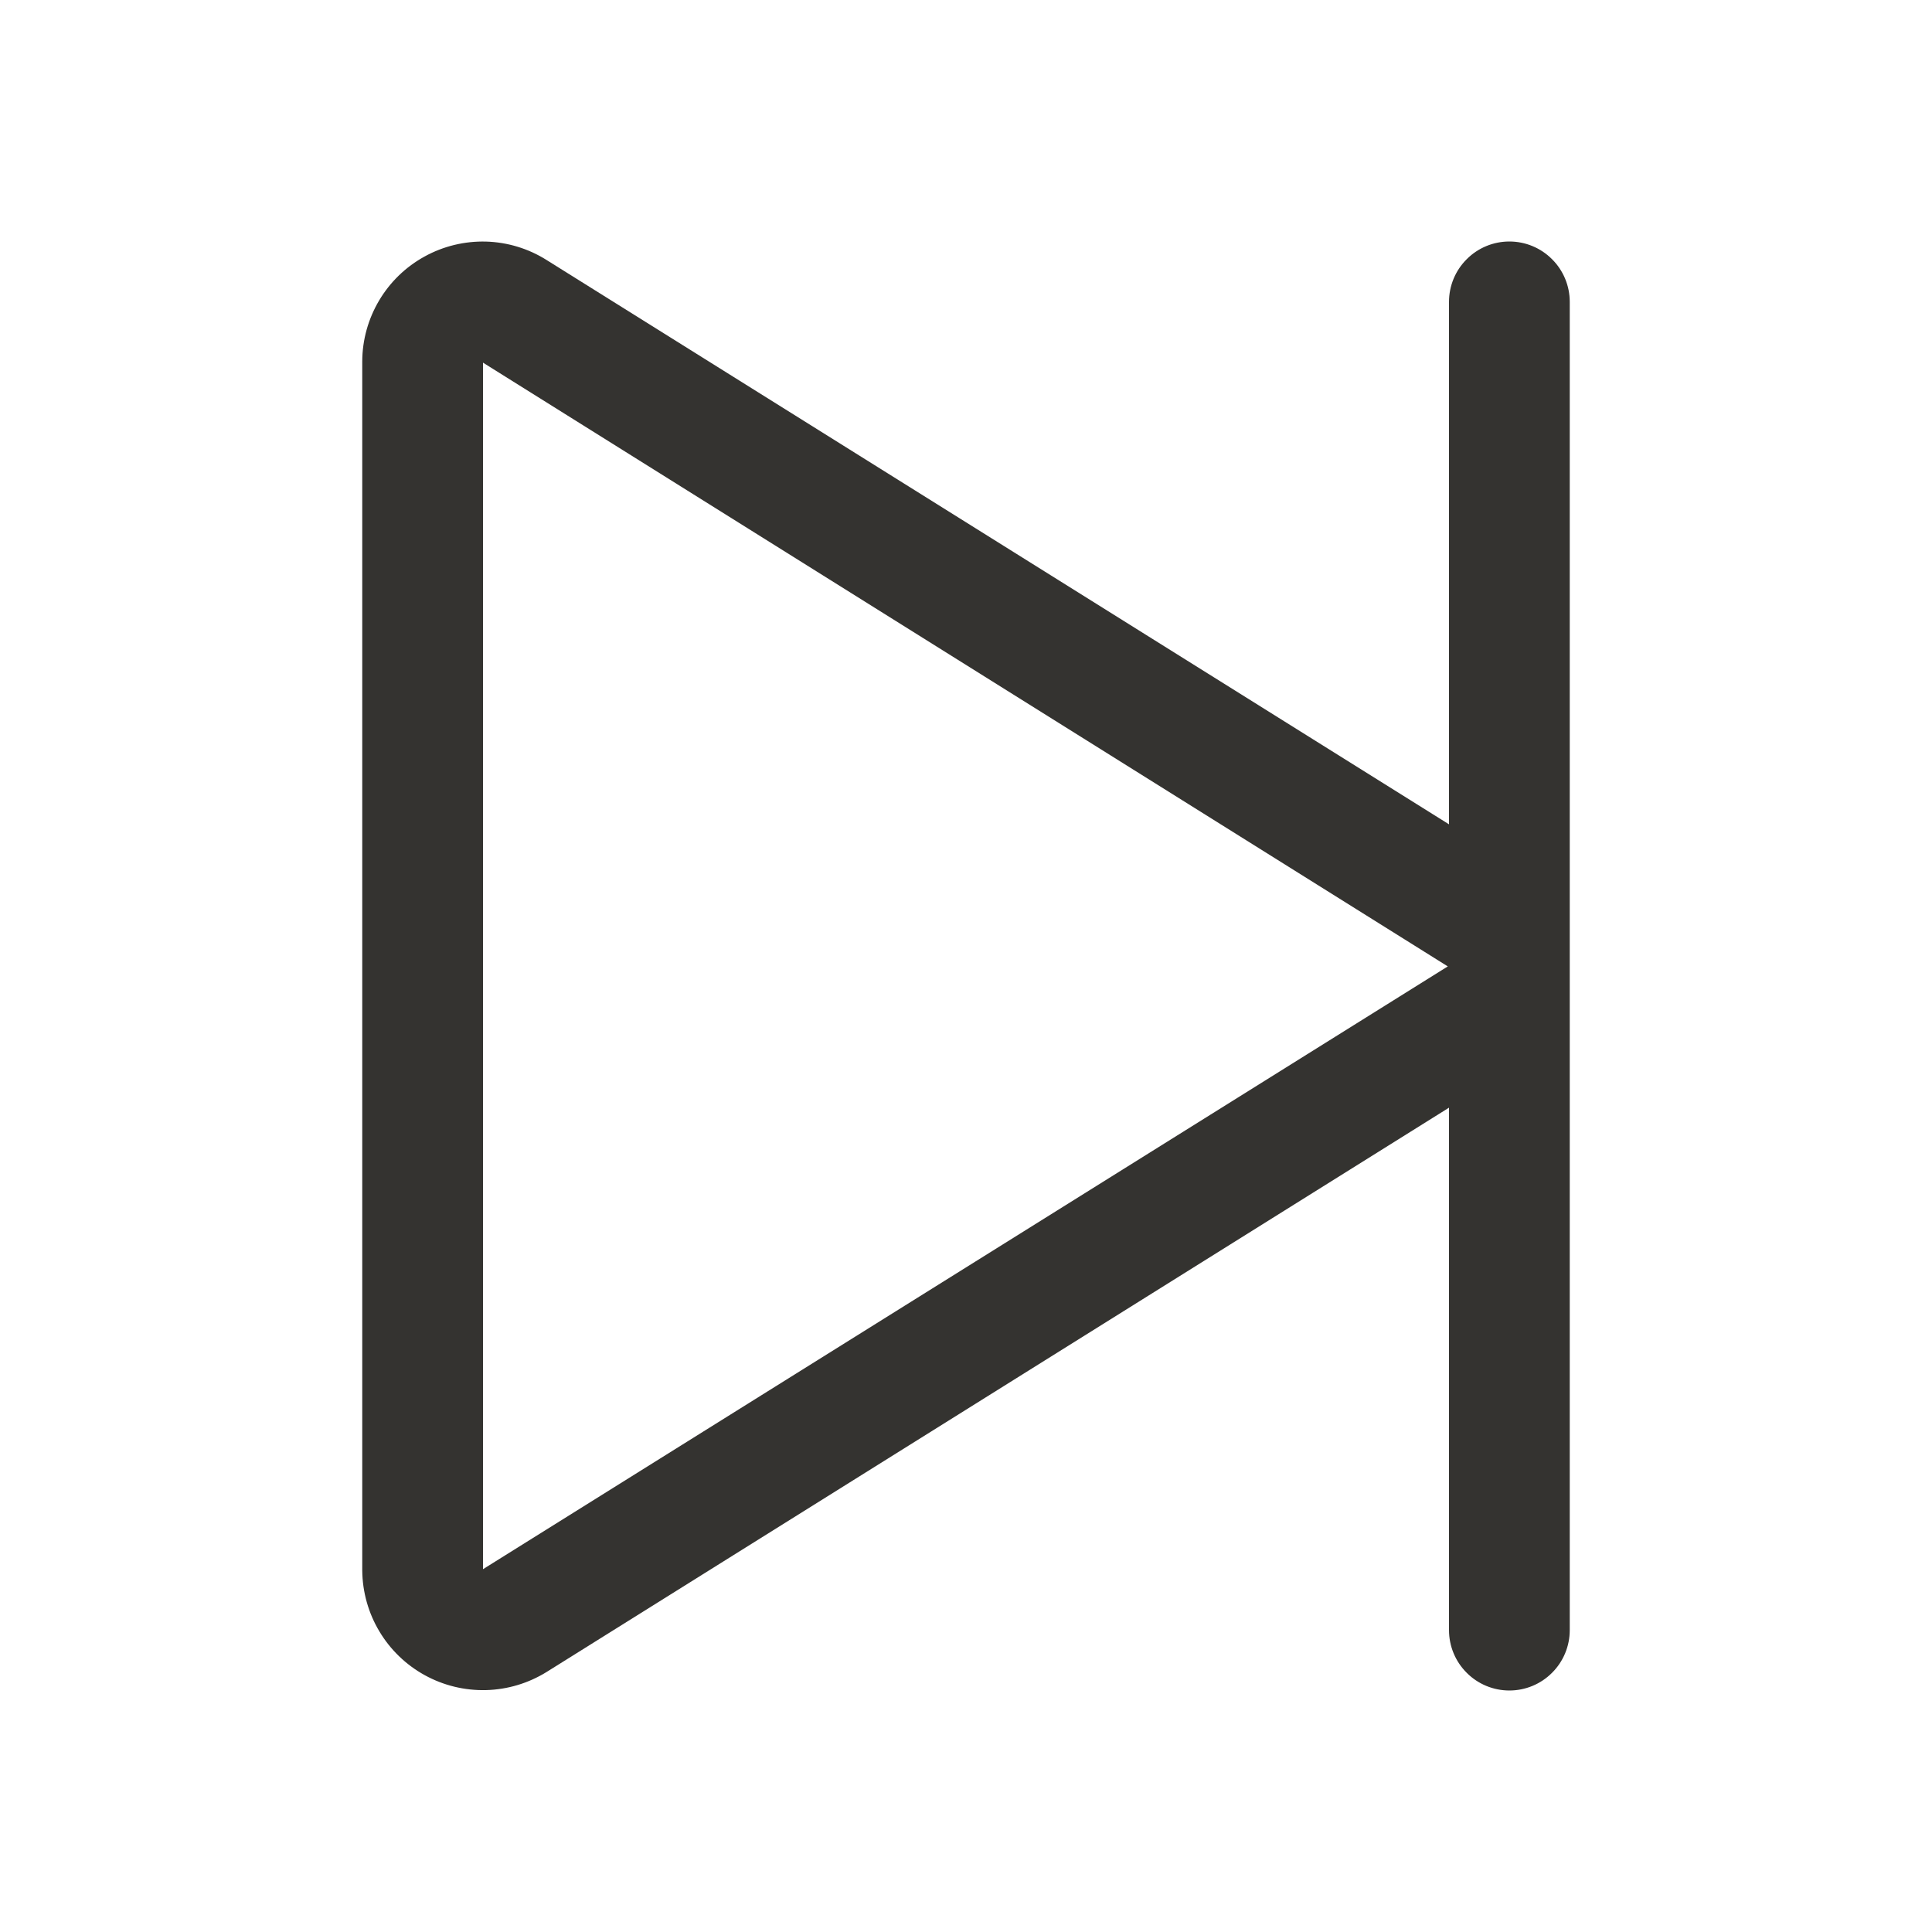 <svg width="24" height="24" viewBox="0 0 24 24" fill="none" xmlns="http://www.w3.org/2000/svg">
<path d="M18.75 3C18.551 3 18.36 3.079 18.22 3.22C18.079 3.36 18 3.551 18 3.75V10.24L6.79 3.23C6.565 3.088 6.305 3.009 6.039 3.001C5.772 2.994 5.509 3.057 5.275 3.186C5.041 3.314 4.846 3.503 4.71 3.732C4.574 3.961 4.501 4.222 4.5 4.489V19.511C4.503 19.777 4.576 20.038 4.713 20.266C4.849 20.494 5.044 20.682 5.277 20.81C5.51 20.938 5.773 21.002 6.039 20.995C6.305 20.988 6.564 20.91 6.79 20.77L18 13.76V20.25C18 20.449 18.079 20.64 18.22 20.78C18.36 20.921 18.551 21 18.75 21C18.949 21 19.14 20.921 19.28 20.78C19.421 20.64 19.5 20.449 19.5 20.25V3.75C19.5 3.551 19.421 3.36 19.28 3.22C19.14 3.079 18.949 3 18.75 3ZM6 19.493V4.505L17.985 12.005L6 19.493Z" fill="#343330"/>
</svg>
